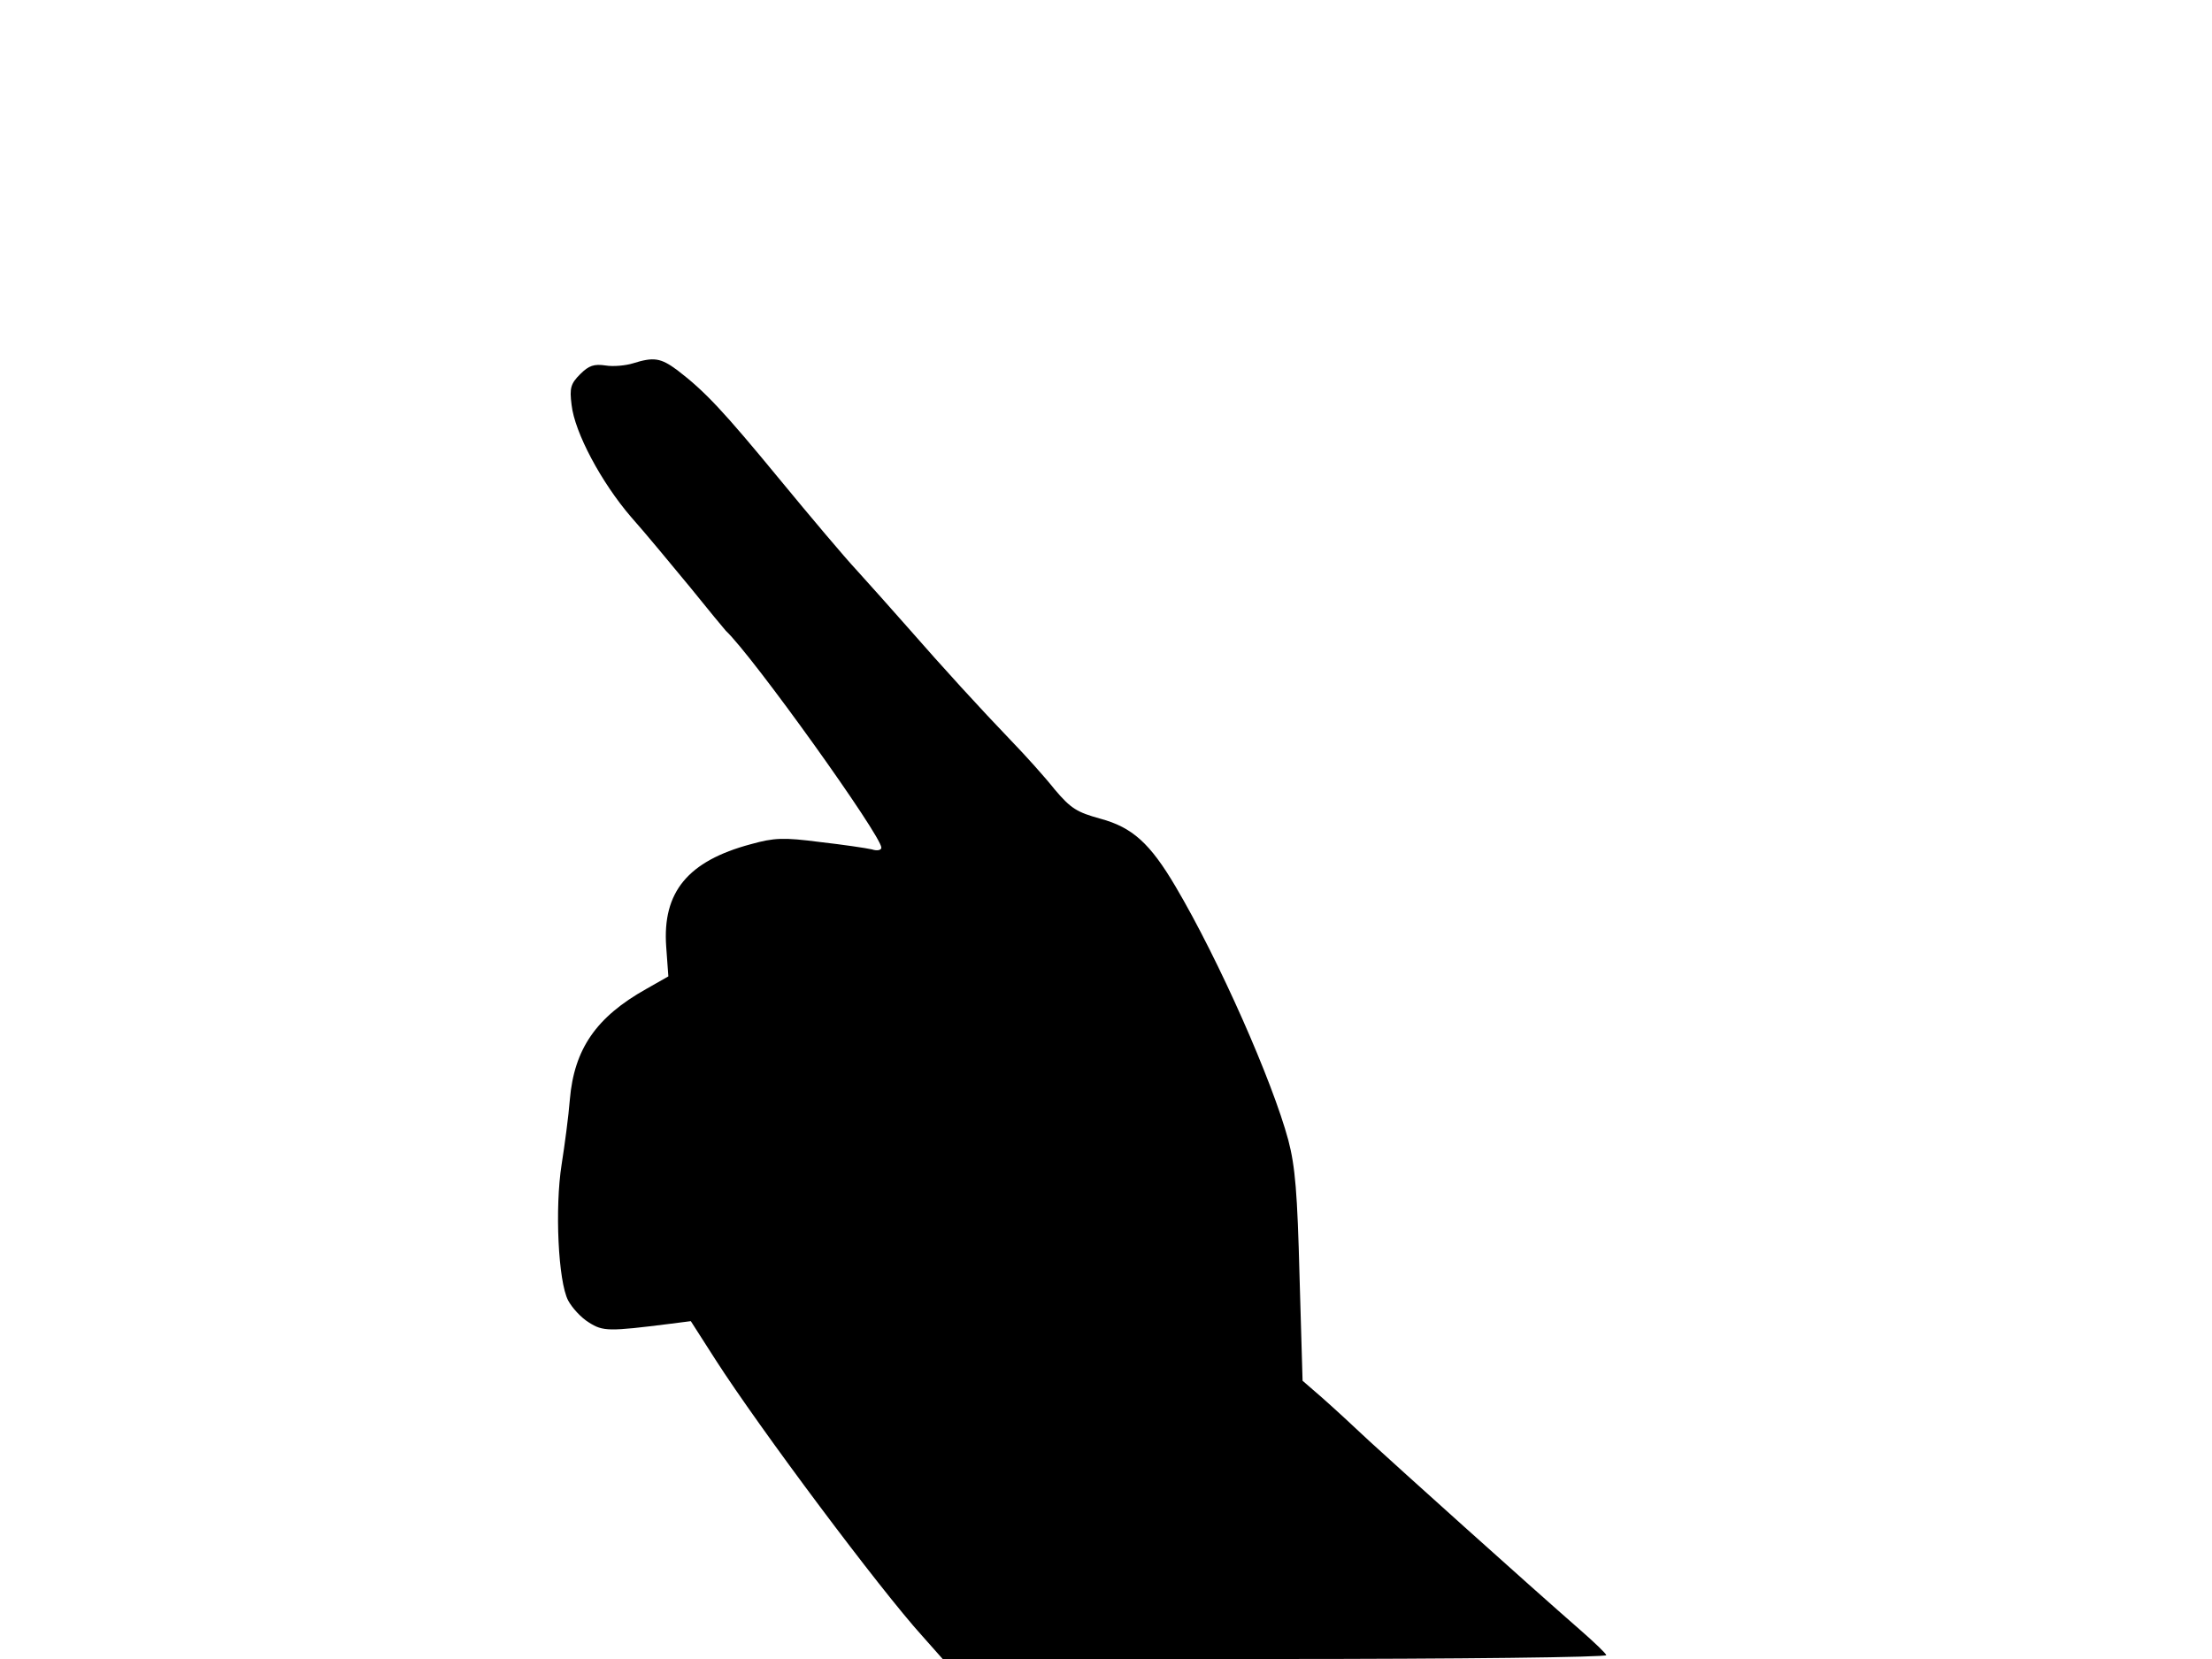 <svg xmlns="http://www.w3.org/2000/svg" width="682.667" height="512" version="1.0" viewBox="0 0 512 384"><path d="M146.5 84.1c-1.6.5-4.5.8-6.3.5-2.7-.4-3.9 0-5.9 2-2.2 2.2-2.5 3.2-2 7.1.7 6.4 6.9 18 13.8 26 3.3 3.7 9.4 11.1 13.7 16.3 4.2 5.2 7.9 9.7 8.2 10 6.2 5.8 36 47.4 36 50.2 0 .6-1 .8-2.2.4-1.3-.3-6.7-1.1-12-1.7-8.5-1.1-10.6-1-16 .5-14.6 3.9-20.5 11.1-19.6 23.7l.5 6.9-5.1 2.9c-11.6 6.5-16.7 13.9-17.7 25.6-.3 3.8-1.2 10.6-1.9 15-1.6 10.1-.8 27.1 1.5 31.5.9 1.7 3 4 4.8 5.1 3.3 2.1 4.6 2.1 18.9.3l4.7-.6 5.7 8.9c10.2 15.9 38.1 53.2 47.9 64l4.7 5.3h77c42.4 0 76.8-.4 76.6-.9-.1-.4-2.8-3-5.9-5.7-12.6-11-42.8-38.2-48.9-43.8-3.6-3.4-8.5-7.9-11-10.1l-4.5-3.9-.7-24.1c-.5-19.4-1-25.5-2.6-31.6-3.7-13.7-16-41.6-26.1-58.7-5.9-10-10-13.7-17.4-15.7-5.4-1.5-6.8-2.3-10.6-6.8-2.3-2.9-6.8-7.9-10-11.2-7.2-7.5-15.7-16.8-24.1-26.4-3.6-4.1-8.8-9.9-11.6-13-2.9-3.1-10.9-12.6-17.9-21.1-13-15.8-17.3-20.4-23.7-25.3-3.9-2.9-5.5-3.1-10.3-1.6"/></svg>